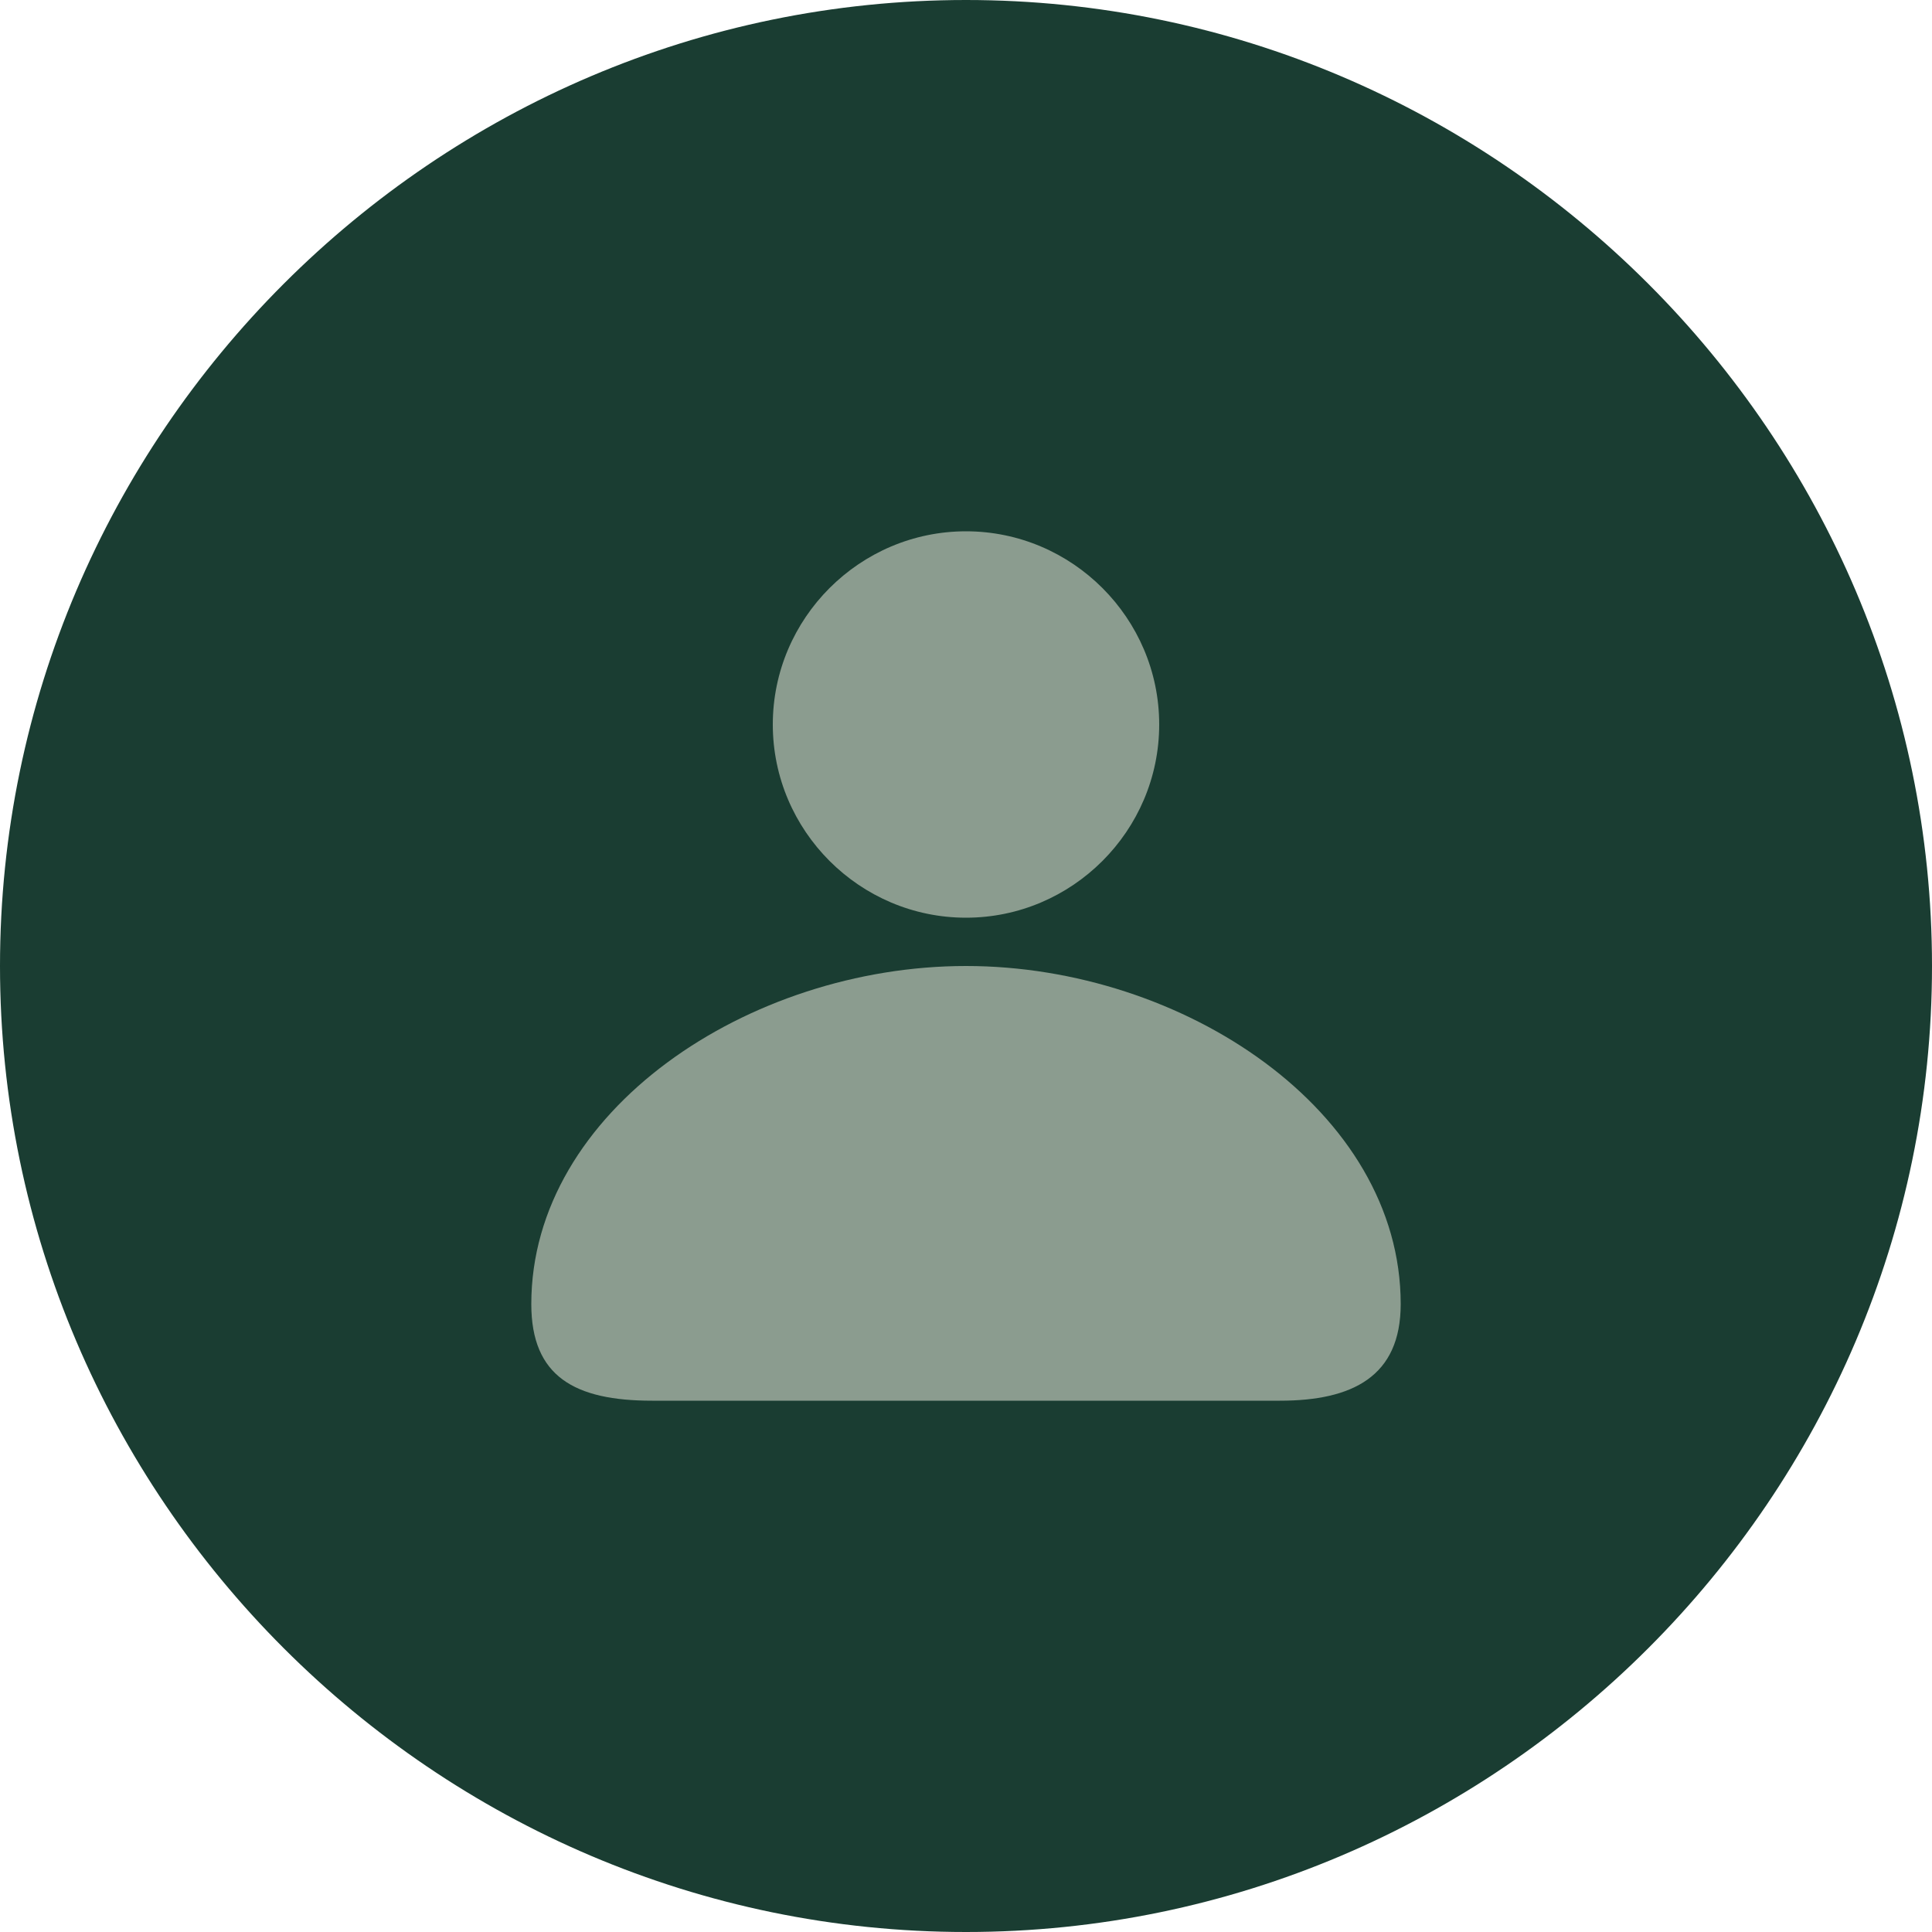 <?xml version="1.0" encoding="utf-8"?>
<!-- Generator: Adobe Illustrator 27.9.0, SVG Export Plug-In . SVG Version: 6.00 Build 0)  -->
<svg version="1.1" id="Layer_1" xmlns="http://www.w3.org/2000/svg" xmlns:xlink="http://www.w3.org/1999/xlink" x="0px" y="0px"
	 viewBox="0 0 40 40" style="enable-background:new 0 0 40 40;" xml:space="preserve">
<style type="text/css">
	.st0{fill:#1A3D32;}
	.st1{fill:#8B9C8F;}
</style>
<path class="st0" d="M0,20C0,9,9,0,20,0l0,0c11,0,20,9,20,20l0,0c0,11-9,20-20,20l0,0C9,40,0,31,0,20L0,20z"/>
<path class="st1" d="M29,27c0,1.5-1,2-2.5,2s-4.2,0-6.5,0s-4.9,0-6.5,0S11,28.5,11,27c0-4,4.5-7,9-7C24.5,20,29,23,29,27z"/>
<path class="st1" d="M24,15c0,2.2-1.8,4-4,4s-4-1.8-4-4s1.8-4,4-4S24,12.8,24,15z"/>
</svg>
